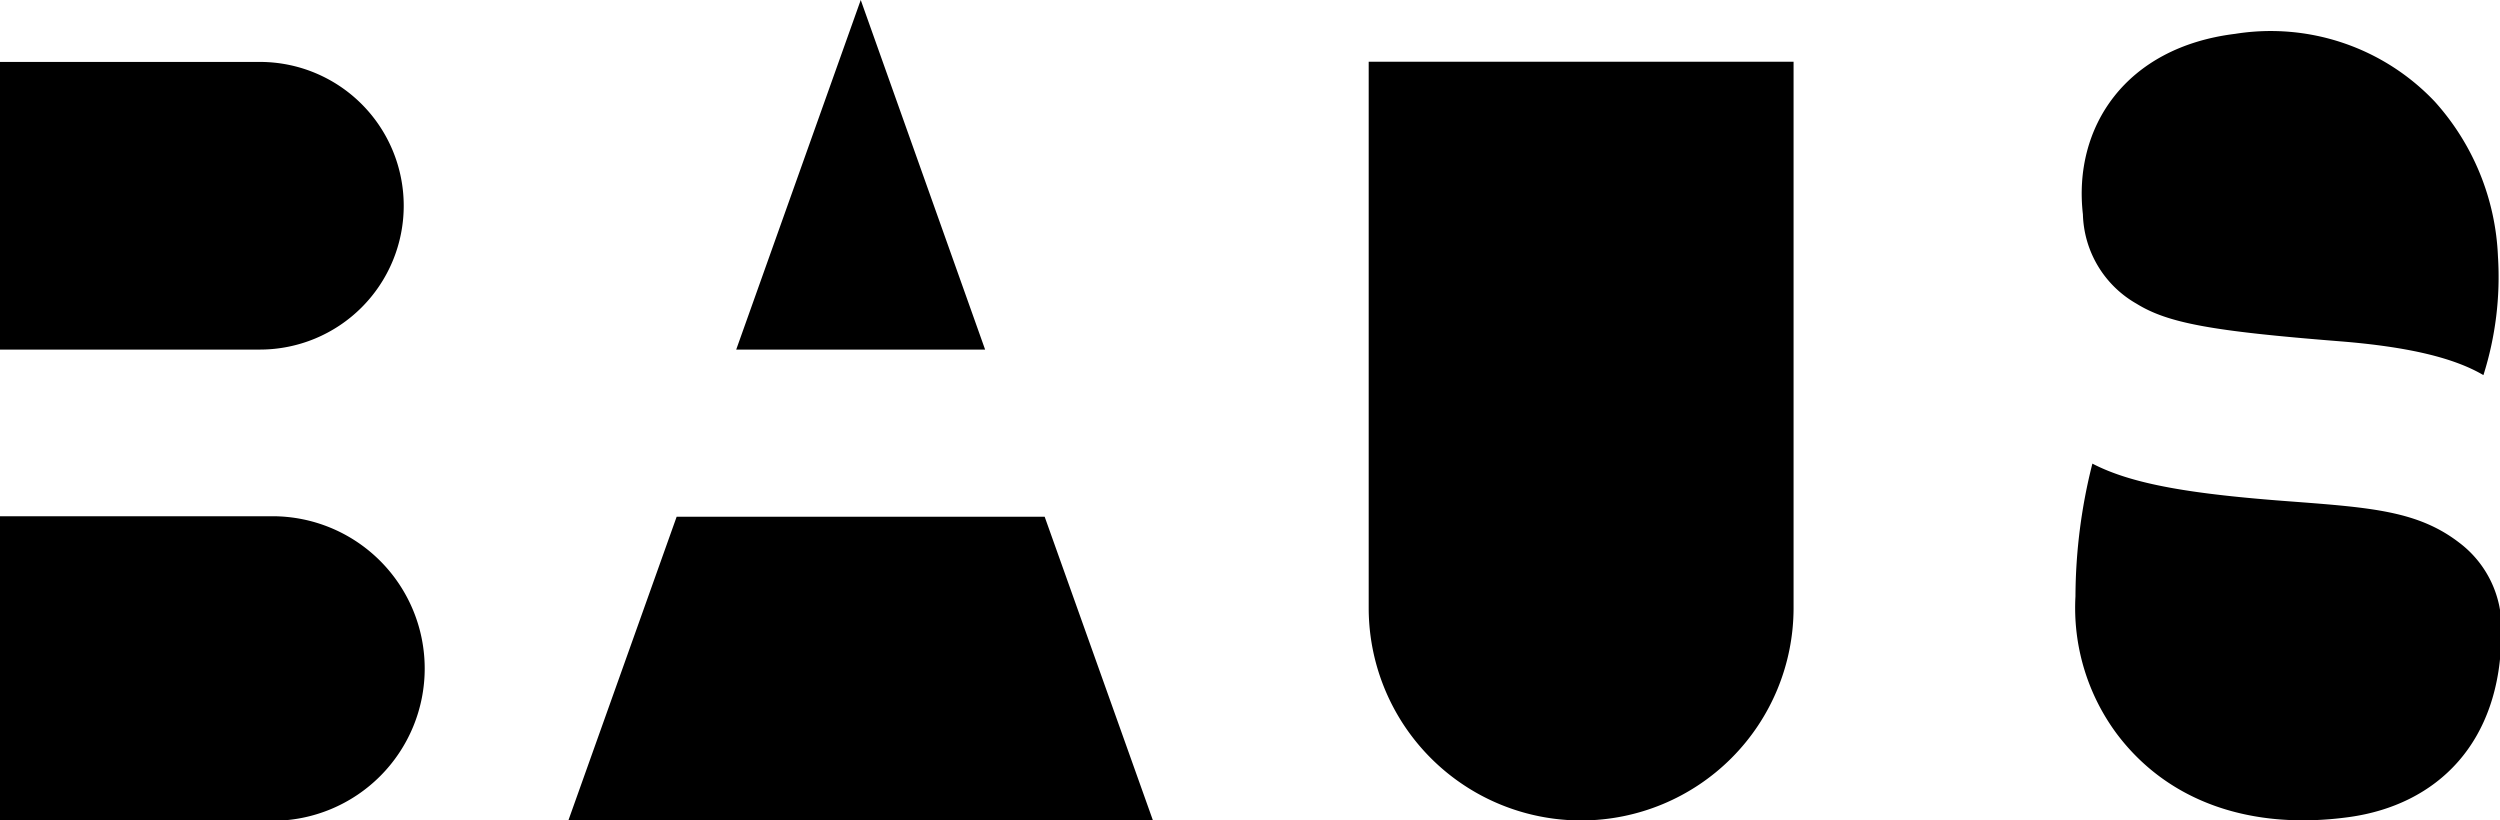 <svg xmlns="http://www.w3.org/2000/svg" preserveAspectRatio="none" viewBox="0 0 147.75 48.49" width="600" height="196.91"><title>アートボード 1</title><path d="M135.43 29.64c-5.83-.43-9.39-1-11.77-2.24a32.37 32.37 0 0 0-1 7.84 12.49 12.49 0 0 0 2.45 8.14c3.06 4.06 8 5.7 13.72 4.91 5.2-.72 9-4.39 9-10.92a6.27 6.27 0 0 0-2.48-5.29c-2.42-1.87-5.17-2.08-9.92-2.44zM132.1 2c-6.51.8-9.59 5.54-9 10.67a6.27 6.27 0 0 0 3.17 5.28c1.86 1.15 4.45 1.62 12 2.22 4.14.33 6.8 1 8.5 2a19.2 19.2 0 0 0 .86-7A14.55 14.55 0 0 0 143.89 6a13.35 13.35 0 0 0-11.79-4zM23.86 12.16a8.5 8.5 0 0 0-8.5-8.5H0v17h15.36a8.5 8.5 0 0 0 8.5-8.5zm1.24 27.35a9 9 0 0 0-9-9H0v18h16.12a9 9 0 0 0 8.98-9zm36.64-8.97H39.99l-6.4 17.95h34.55l-6.4-17.95zm-18.23-9.88h14.71L50.87 0l-7.36 20.66zm49.95 27.83A12.56 12.56 0 0 0 106 35.93V3.65H80.89v32.28a12.56 12.56 0 0 0 12.57 12.56z"/></svg>